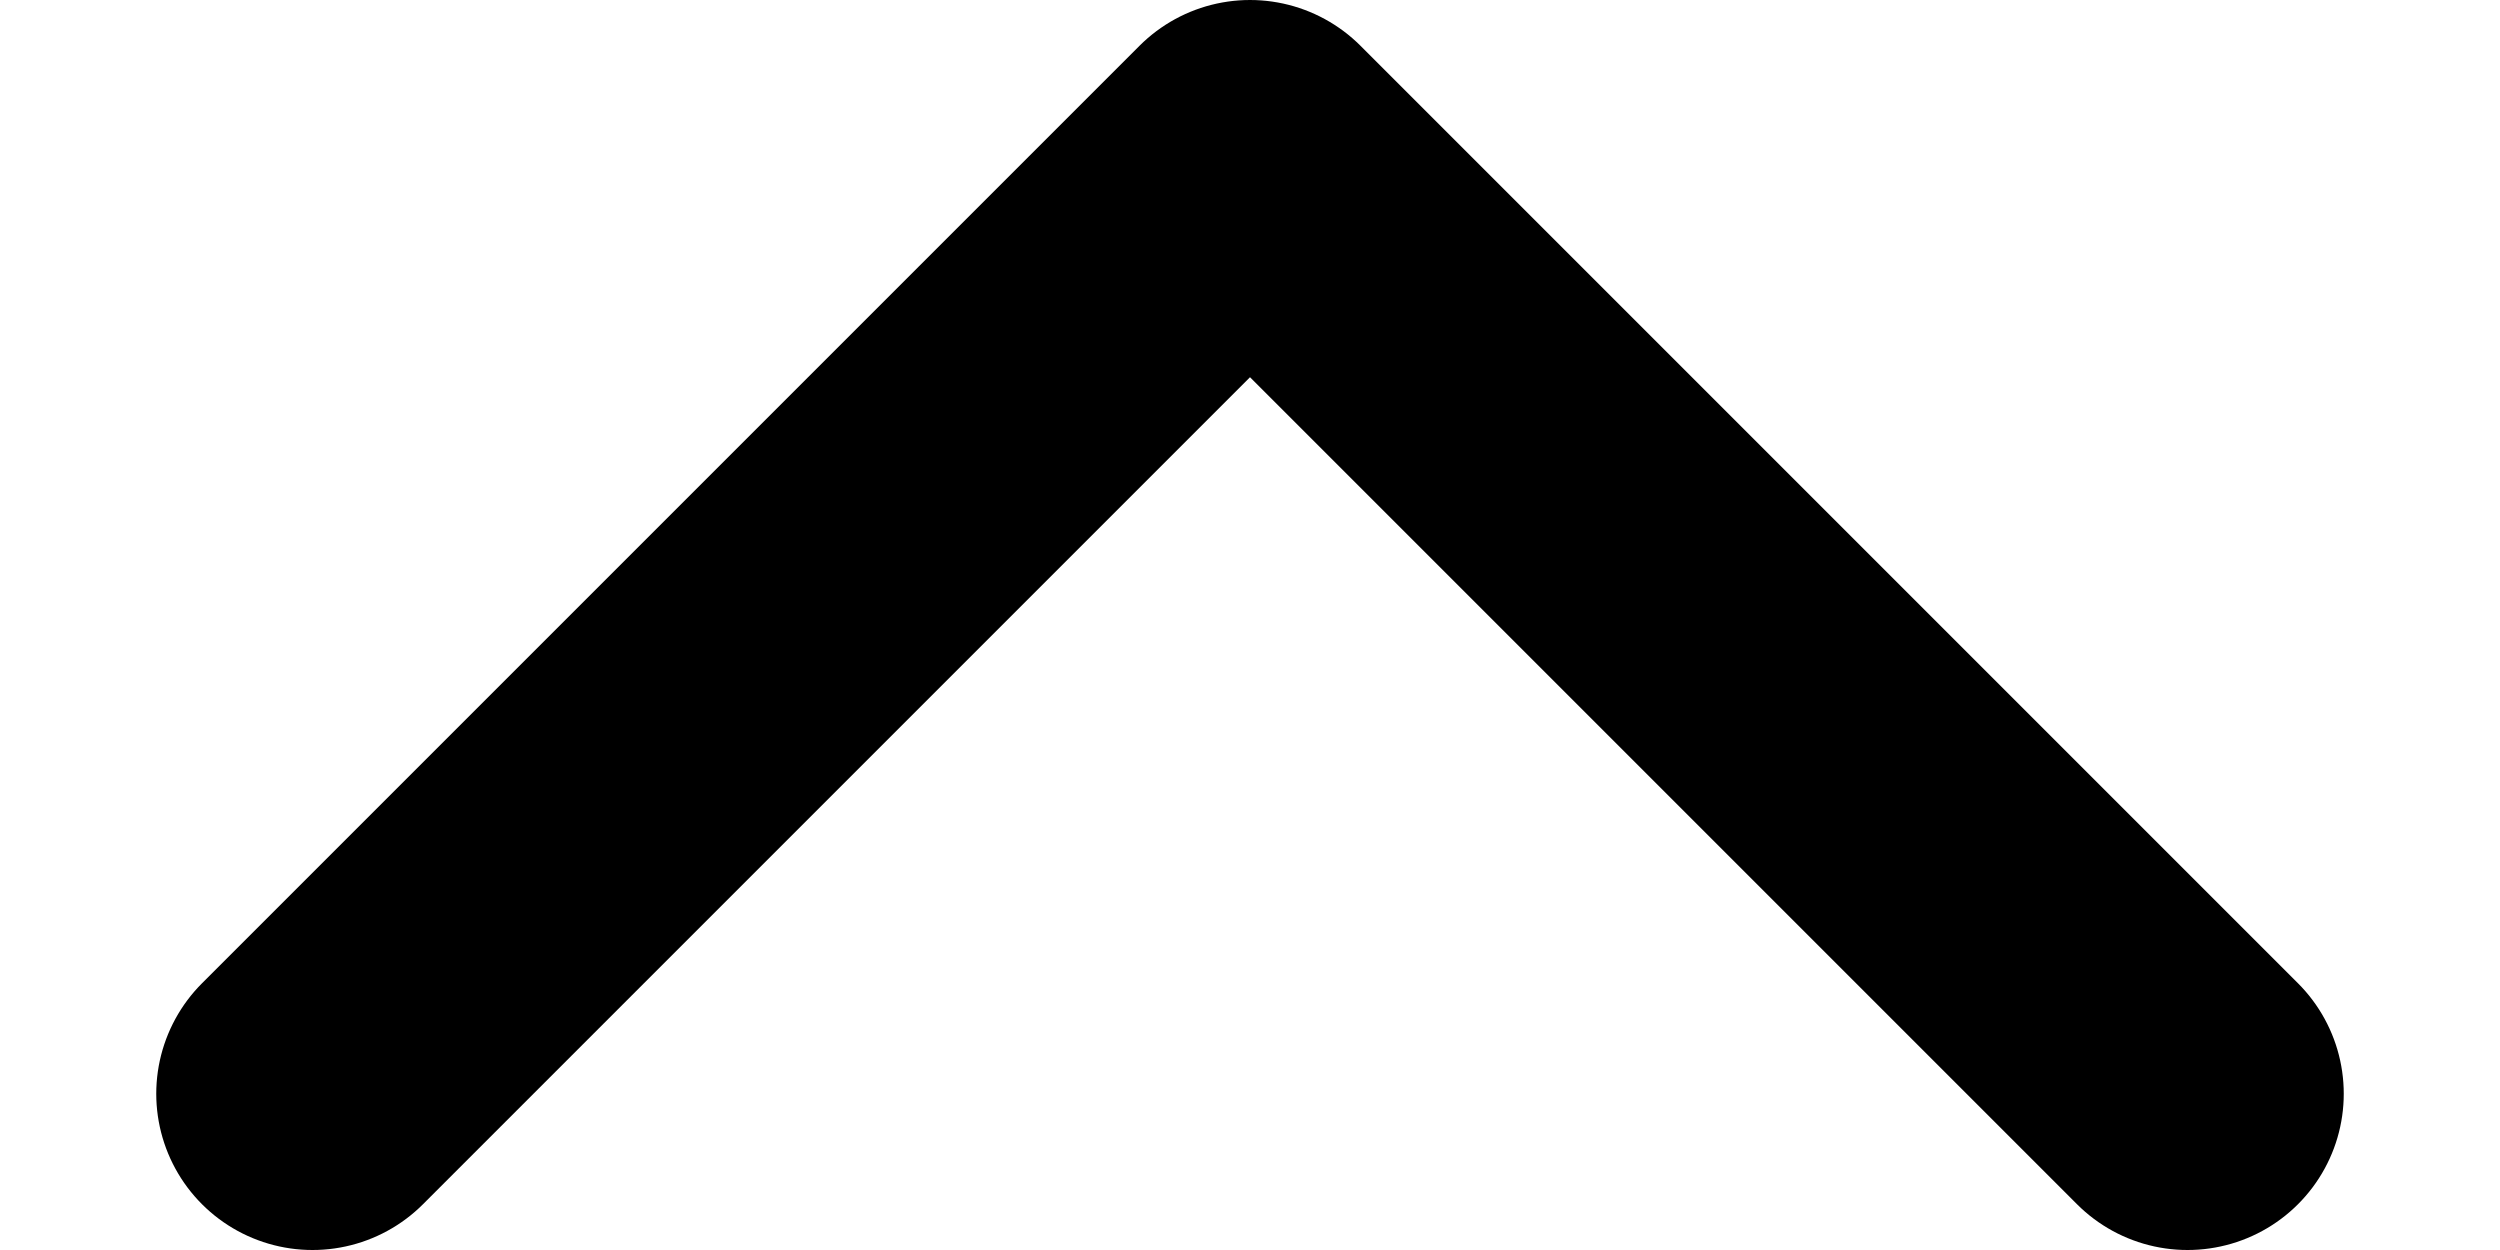 <svg width="8" height="4" viewBox="0 0 8 4" fill="none" xmlns="http://www.w3.org/2000/svg">
    <path d="M1 3.5L4 0.5L7 3.5" stroke="black" stroke-linecap="round" stroke-linejoin="round" />
</svg>
    